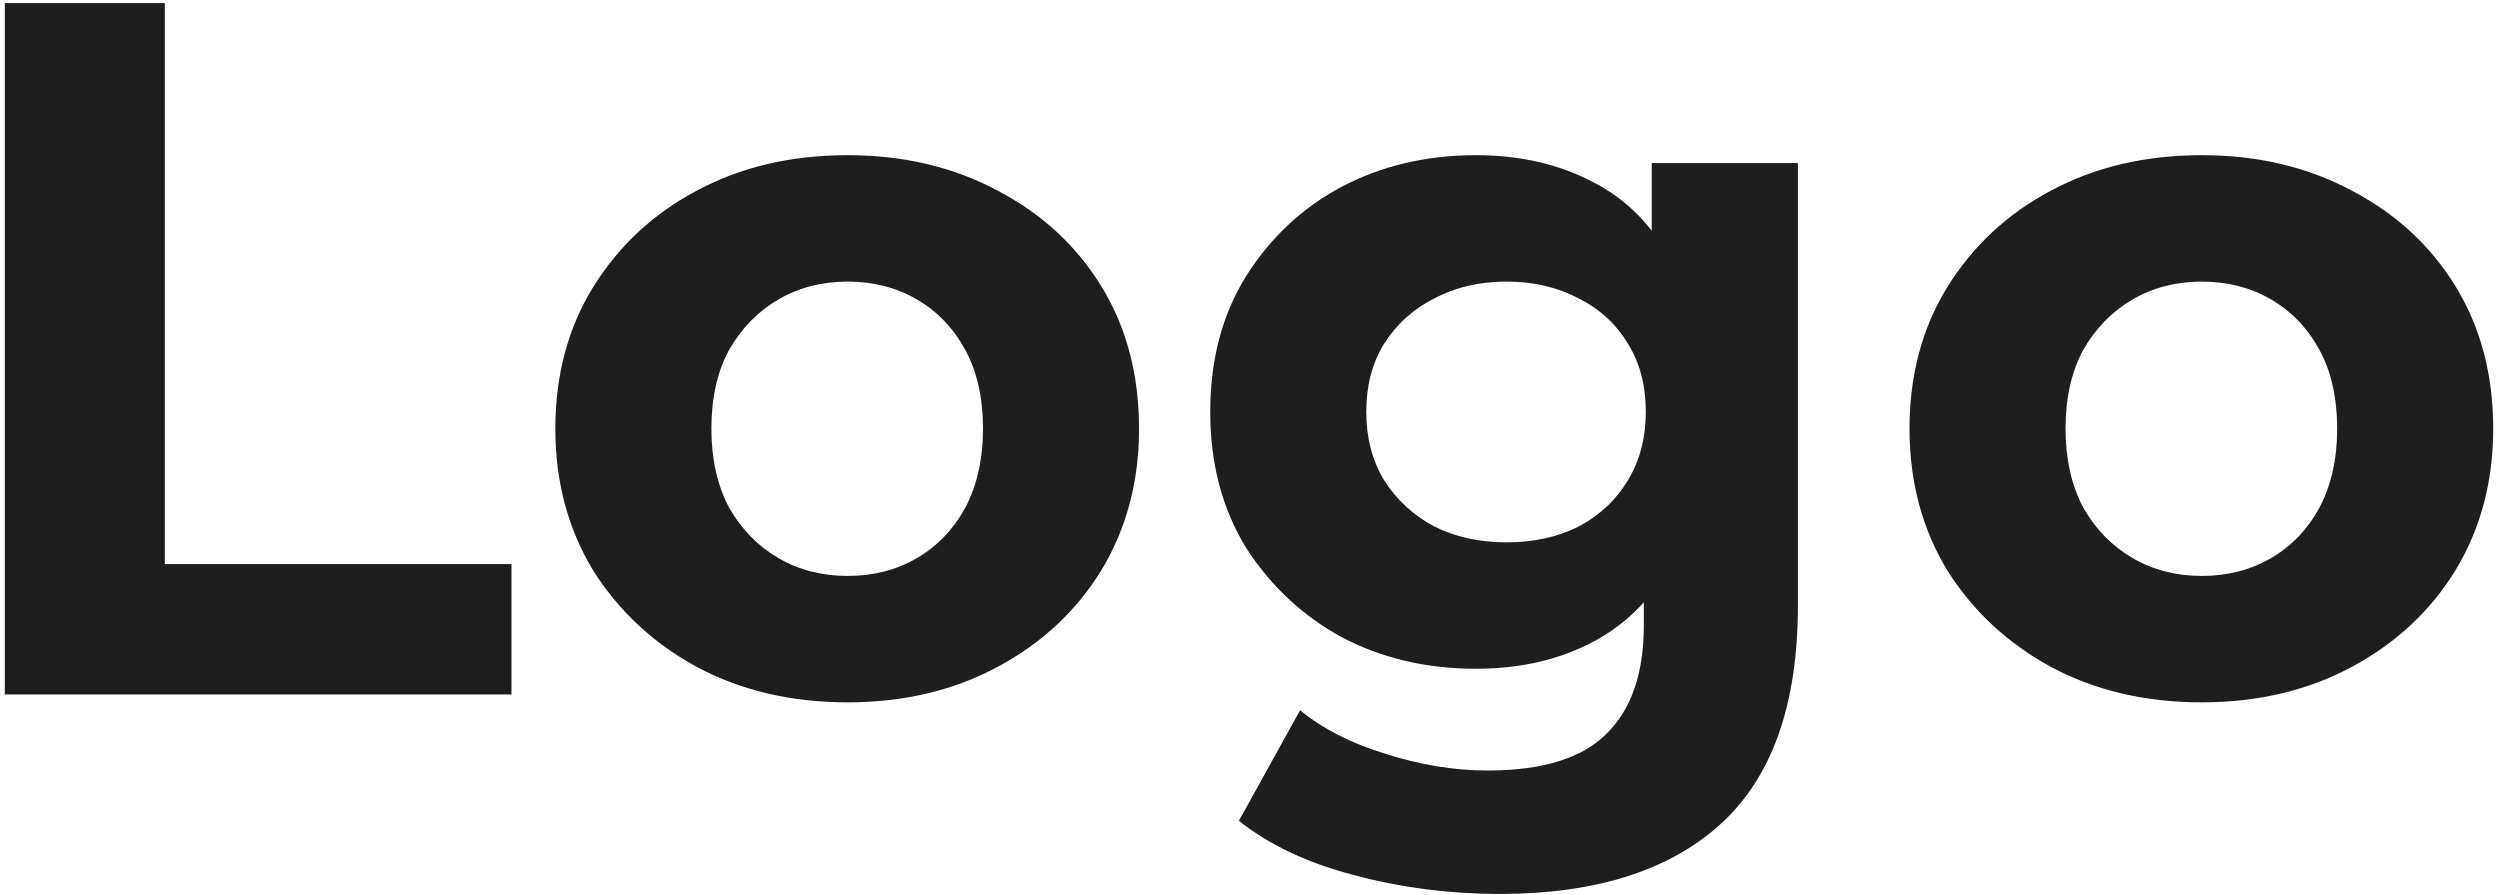 <svg width="81" height="29" viewBox="0 0 81 29" fill="none" xmlns="http://www.w3.org/2000/svg">
<path d="M0.156 22.5V0.1H5.34V18.276H16.572V22.5H0.156ZM27.465 22.756C25.63 22.756 23.998 22.372 22.569 21.604C21.161 20.836 20.041 19.791 19.209 18.468C18.398 17.124 17.993 15.599 17.993 13.892C17.993 12.164 18.398 10.639 19.209 9.316C20.041 7.972 21.161 6.927 22.569 6.18C23.998 5.412 25.63 5.028 27.465 5.028C29.278 5.028 30.899 5.412 32.329 6.18C33.758 6.927 34.878 7.961 35.689 9.284C36.499 10.607 36.905 12.143 36.905 13.892C36.905 15.599 36.499 17.124 35.689 18.468C34.878 19.791 33.758 20.836 32.329 21.604C30.899 22.372 29.278 22.756 27.465 22.756ZM27.465 18.66C28.297 18.66 29.043 18.468 29.705 18.084C30.366 17.7 30.889 17.156 31.273 16.452C31.657 15.727 31.849 14.873 31.849 13.892C31.849 12.889 31.657 12.036 31.273 11.332C30.889 10.628 30.366 10.084 29.705 9.7C29.043 9.316 28.297 9.124 27.465 9.124C26.633 9.124 25.886 9.316 25.225 9.7C24.563 10.084 24.03 10.628 23.625 11.332C23.241 12.036 23.049 12.889 23.049 13.892C23.049 14.873 23.241 15.727 23.625 16.452C24.03 17.156 24.563 17.7 25.225 18.084C25.886 18.468 26.633 18.66 27.465 18.66ZM48.587 28.964C46.966 28.964 45.398 28.761 43.883 28.356C42.39 27.972 41.142 27.385 40.139 26.596L42.123 23.012C42.849 23.609 43.766 24.079 44.876 24.42C46.006 24.783 47.115 24.964 48.203 24.964C49.974 24.964 51.254 24.569 52.044 23.78C52.854 22.991 53.26 21.817 53.26 20.26V17.668L53.58 13.348L53.516 8.996V5.284H58.252V19.62C58.252 22.82 57.419 25.177 55.755 26.692C54.092 28.207 51.702 28.964 48.587 28.964ZM47.819 21.668C46.219 21.668 44.769 21.327 43.468 20.644C42.188 19.94 41.153 18.969 40.364 17.732C39.596 16.473 39.212 15.012 39.212 13.348C39.212 11.663 39.596 10.201 40.364 8.964C41.153 7.705 42.188 6.735 43.468 6.052C44.769 5.369 46.219 5.028 47.819 5.028C49.27 5.028 50.55 5.327 51.66 5.924C52.769 6.5 53.633 7.407 54.252 8.644C54.87 9.86 55.179 11.428 55.179 13.348C55.179 15.247 54.87 16.815 54.252 18.052C53.633 19.268 52.769 20.175 51.66 20.772C50.55 21.369 49.27 21.668 47.819 21.668ZM48.812 17.572C49.686 17.572 50.465 17.401 51.148 17.06C51.83 16.697 52.364 16.196 52.748 15.556C53.132 14.916 53.324 14.18 53.324 13.348C53.324 12.495 53.132 11.759 52.748 11.14C52.364 10.5 51.83 10.009 51.148 9.668C50.465 9.305 49.686 9.124 48.812 9.124C47.937 9.124 47.158 9.305 46.475 9.668C45.793 10.009 45.249 10.5 44.843 11.14C44.459 11.759 44.267 12.495 44.267 13.348C44.267 14.18 44.459 14.916 44.843 15.556C45.249 16.196 45.793 16.697 46.475 17.06C47.158 17.401 47.937 17.572 48.812 17.572ZM71.34 22.756C69.505 22.756 67.873 22.372 66.444 21.604C65.036 20.836 63.916 19.791 63.084 18.468C62.273 17.124 61.868 15.599 61.868 13.892C61.868 12.164 62.273 10.639 63.084 9.316C63.916 7.972 65.036 6.927 66.444 6.18C67.873 5.412 69.505 5.028 71.34 5.028C73.153 5.028 74.774 5.412 76.204 6.18C77.633 6.927 78.753 7.961 79.564 9.284C80.374 10.607 80.78 12.143 80.78 13.892C80.78 15.599 80.374 17.124 79.564 18.468C78.753 19.791 77.633 20.836 76.204 21.604C74.774 22.372 73.153 22.756 71.34 22.756ZM71.34 18.66C72.172 18.66 72.918 18.468 73.58 18.084C74.241 17.7 74.764 17.156 75.148 16.452C75.532 15.727 75.724 14.873 75.724 13.892C75.724 12.889 75.532 12.036 75.148 11.332C74.764 10.628 74.241 10.084 73.58 9.7C72.918 9.316 72.172 9.124 71.34 9.124C70.508 9.124 69.761 9.316 69.1 9.7C68.438 10.084 67.905 10.628 67.5 11.332C67.116 12.036 66.924 12.889 66.924 13.892C66.924 14.873 67.116 15.727 67.5 16.452C67.905 17.156 68.438 17.7 69.1 18.084C69.761 18.468 70.508 18.66 71.34 18.66Z" fill="#1E1E1E"/>
</svg>
